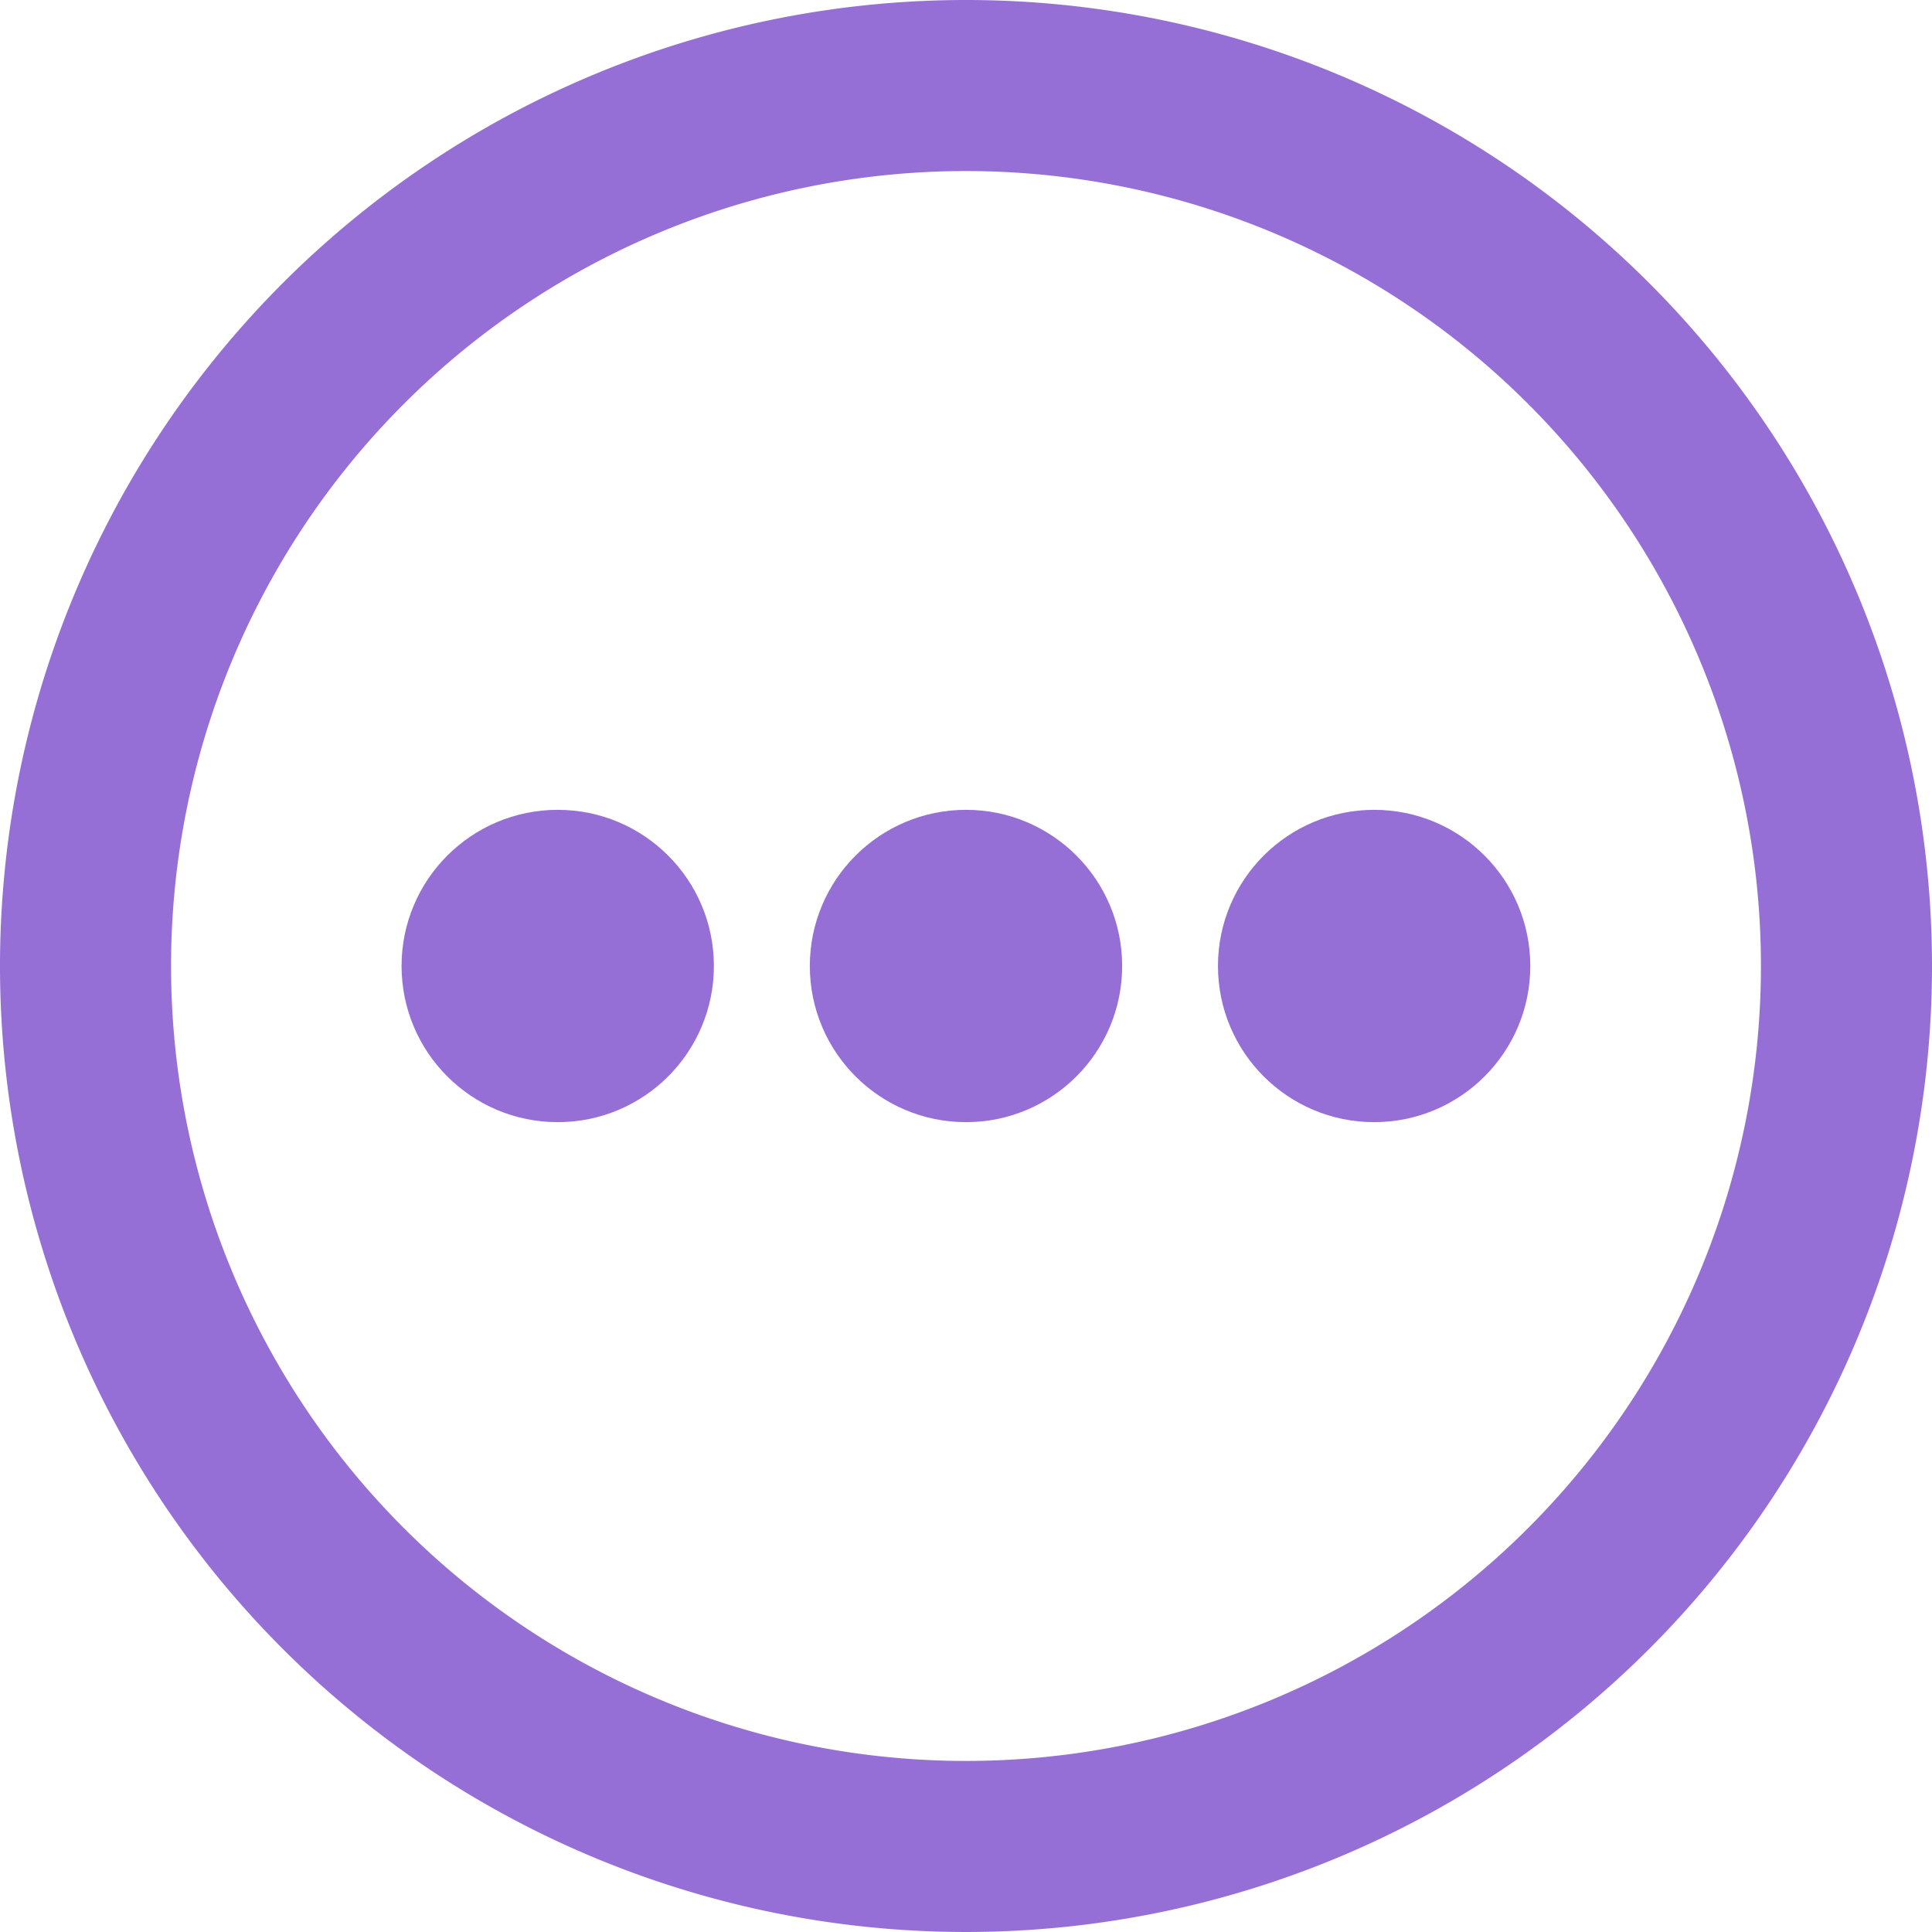 <svg xmlns="http://www.w3.org/2000/svg" width="14.4" height="14.4" viewBox="0 0 14.4 14.4">
  <g id="more" transform="translate(0.2 0.2)">
    <g id="Group_38815" data-name="Group 38815" transform="translate(0 0)">
      <g id="Group_38814" data-name="Group 38814">
        <path id="Path_30664" data-name="Path 30664" d="M7,0a7,7,0,1,0,7,7A7,7,0,0,0,7,0ZM7,13.125A6.125,6.125,0,1,1,13.125,7,6.125,6.125,0,0,1,7,13.125Z" transform="translate(0 0)" fill="#966FD6" stroke="#966FD6" stroke-width="0.4"/>
        <circle id="Ellipse_428" data-name="Ellipse 428" cx="1.014" cy="1.014" r="1.014" transform="translate(5.986 5.986)" fill="#966FD6" stroke="#966FD6" stroke-width="0.3"/>
        <circle id="Ellipse_429" data-name="Ellipse 429" cx="1.014" cy="1.014" r="1.014" transform="translate(9.028 5.986)" fill="#966FD6" stroke="#966FD6" stroke-width="0.3"/>
        <circle id="Ellipse_430" data-name="Ellipse 430" cx="1.014" cy="1.014" r="1.014" transform="translate(2.943 5.986)" fill="#966FD6" stroke="#966FD6" stroke-width="0.3"/>
      </g>
    </g>
  </g>
</svg>
